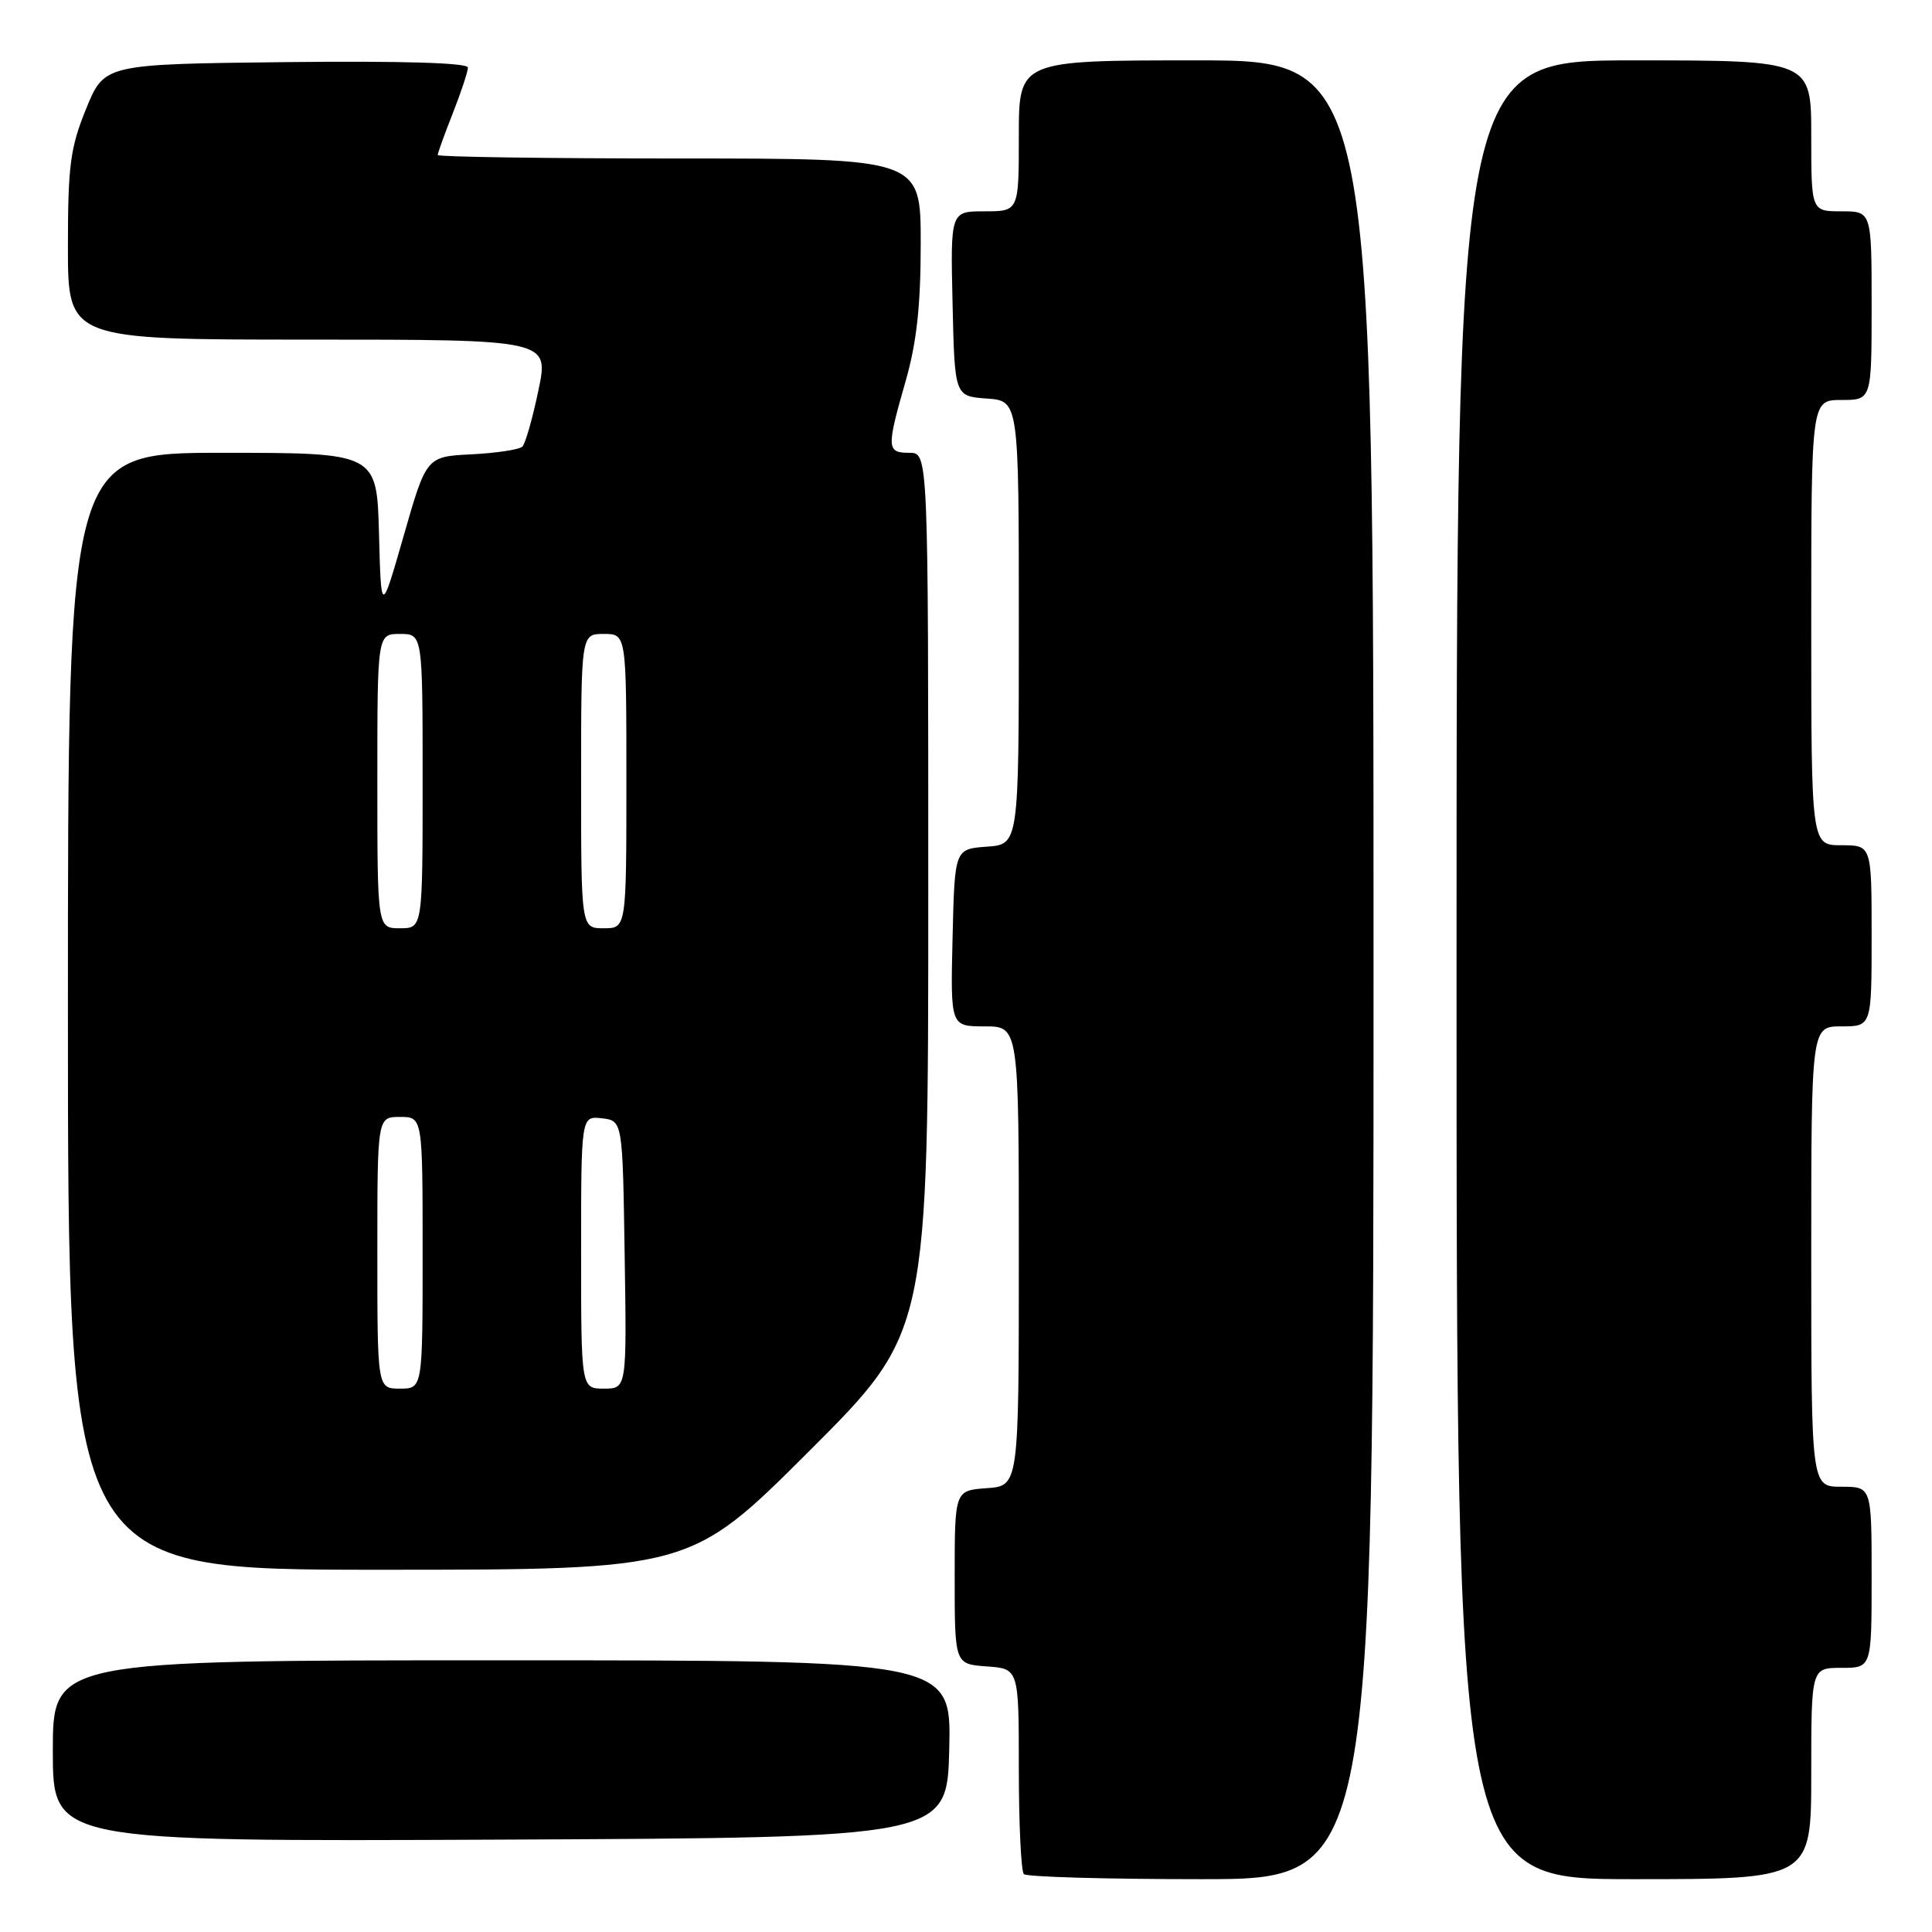<?xml version="1.0" encoding="UTF-8" standalone="no"?>
<!DOCTYPE svg PUBLIC "-//W3C//DTD SVG 1.1//EN" "http://www.w3.org/Graphics/SVG/1.1/DTD/svg11.dtd" >
<svg xmlns="http://www.w3.org/2000/svg" xmlns:xlink="http://www.w3.org/1999/xlink" version="1.1" viewBox="0 0 256 256">
 <g >
 <path fill="currentColor"
d=" M 182.00 128.50 C 182.00 8.00 182.00 8.00 158.50 8.00 C 135.00 8.00 135.00 8.00 135.00 18.00 C 135.00 28.00 135.00 28.00 130.47 28.00 C 125.94 28.00 125.94 28.00 126.22 40.25 C 126.50 52.50 126.50 52.50 130.75 52.81 C 135.00 53.11 135.00 53.11 135.00 82.50 C 135.00 111.89 135.00 111.89 130.75 112.19 C 126.50 112.50 126.50 112.50 126.22 124.25 C 125.94 136.00 125.94 136.00 130.47 136.00 C 135.00 136.00 135.00 136.00 135.00 166.44 C 135.00 196.89 135.00 196.89 130.75 197.19 C 126.50 197.50 126.50 197.50 126.50 209.00 C 126.50 220.50 126.50 220.50 130.75 220.81 C 135.00 221.11 135.00 221.11 135.00 234.39 C 135.00 241.69 135.30 247.97 135.67 248.33 C 136.03 248.70 146.61 249.00 159.17 249.00 C 182.00 249.00 182.00 249.00 182.00 128.50 Z  M 240.00 235.00 C 240.00 221.00 240.00 221.00 244.00 221.00 C 248.00 221.00 248.00 221.00 248.00 209.00 C 248.00 197.00 248.00 197.00 244.00 197.00 C 240.00 197.00 240.00 197.00 240.00 166.50 C 240.00 136.00 240.00 136.00 244.00 136.00 C 248.00 136.00 248.00 136.00 248.00 124.00 C 248.00 112.00 248.00 112.00 244.00 112.00 C 240.00 112.00 240.00 112.00 240.00 82.50 C 240.00 53.00 240.00 53.00 244.00 53.00 C 248.00 53.00 248.00 53.00 248.00 40.50 C 248.00 28.00 248.00 28.00 244.00 28.00 C 240.00 28.00 240.00 28.00 240.00 18.00 C 240.00 8.00 240.00 8.00 216.50 8.00 C 193.00 8.00 193.00 8.00 193.00 128.50 C 193.00 249.00 193.00 249.00 216.50 249.00 C 240.00 249.00 240.00 249.00 240.00 235.00 Z  M 125.78 231.75 C 126.06 220.00 126.06 220.00 66.53 220.00 C 7.00 220.00 7.00 220.00 7.00 232.01 C 7.00 244.02 7.00 244.02 66.25 243.76 C 125.50 243.50 125.50 243.50 125.78 231.75 Z  M 107.24 192.26 C 123.00 176.52 123.00 176.52 123.00 118.26 C 123.00 60.00 123.00 60.00 120.50 60.00 C 117.48 60.00 117.45 59.41 120.00 50.50 C 121.47 45.37 122.00 40.51 122.00 32.25 C 122.00 21.00 122.00 21.00 90.00 21.00 C 72.40 21.00 58.00 20.79 58.00 20.54 C 58.00 20.28 58.90 17.79 60.00 15.00 C 61.10 12.21 62.00 9.48 62.00 8.95 C 62.00 8.32 53.17 8.06 37.91 8.23 C 13.82 8.50 13.82 8.50 11.41 14.42 C 9.31 19.57 9.00 21.95 9.00 32.67 C 9.00 45.00 9.00 45.00 40.88 45.00 C 72.76 45.00 72.76 45.00 71.34 51.73 C 70.57 55.44 69.61 58.79 69.22 59.18 C 68.82 59.57 65.80 60.03 62.50 60.20 C 56.50 60.50 56.50 60.50 53.50 70.96 C 50.50 81.42 50.50 81.42 50.22 70.71 C 49.93 60.00 49.93 60.00 29.47 60.00 C 9.00 60.00 9.00 60.00 9.00 134.00 C 9.00 208.00 9.00 208.00 50.24 208.00 C 91.48 208.00 91.48 208.00 107.24 192.26 Z  M 50.00 166.00 C 50.00 148.00 50.00 148.00 53.00 148.00 C 56.00 148.00 56.00 148.00 56.00 166.00 C 56.00 184.00 56.00 184.00 53.00 184.00 C 50.00 184.00 50.00 184.00 50.00 166.00 Z  M 77.00 165.93 C 77.00 147.87 77.00 147.87 79.75 148.18 C 82.50 148.50 82.50 148.50 82.77 166.25 C 83.05 184.00 83.05 184.00 80.02 184.00 C 77.00 184.00 77.00 184.00 77.00 165.93 Z  M 50.00 103.50 C 50.00 84.00 50.00 84.00 53.00 84.00 C 56.00 84.00 56.00 84.00 56.00 103.50 C 56.00 123.00 56.00 123.00 53.00 123.00 C 50.00 123.00 50.00 123.00 50.00 103.50 Z  M 77.00 103.50 C 77.00 84.00 77.00 84.00 80.00 84.00 C 83.00 84.00 83.00 84.00 83.00 103.50 C 83.00 123.00 83.00 123.00 80.00 123.00 C 77.00 123.00 77.00 123.00 77.00 103.50 Z "/>
</g>
</svg>